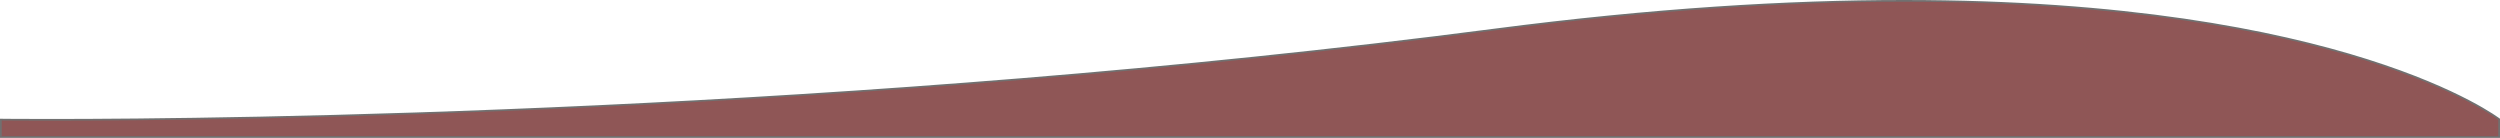 <svg xmlns="http://www.w3.org/2000/svg" viewBox="0 0 1451 80">
  <defs>
    <style>
      .cls-1 {
        fill: #8f5656;
      }

      .cls-2, .cls-3 {
        stroke: none;
      }

      .cls-3 {
        fill: #707070;
      }
    </style>
  </defs>
  <g id="fing" transform="translate(-391 -169)">
    <g id="jim">
      <g id="Group_1" data-name="Group 1">
        <g id="Path_2" data-name="Path 2" class="cls-1" transform="translate(391 246.515)">
          <path class="cls-2" d="M 1450.5 1.985 L 0.5 1.985 L 0.5 -8.09 C 2.791 -8.066 12.787 -7.969 29.214 -7.969 C 131.416 -7.969 493.887 -11.746 867.175 -60.342 C 911.235 -66.078 954.324 -70.389 995.245 -73.155 C 1033.125 -75.716 1070.047 -77.015 1104.989 -77.015 C 1135.592 -77.015 1165.384 -76.02 1193.536 -74.057 C 1219.13 -72.274 1243.944 -69.651 1267.29 -66.261 C 1306.608 -60.553 1342.542 -52.594 1374.095 -42.605 C 1386.49 -38.681 1398.23 -34.431 1408.989 -29.972 C 1417.596 -26.405 1425.598 -22.697 1432.773 -18.951 C 1443.737 -13.228 1449.412 -9.152 1450.5 -8.346 L 1450.5 1.985 Z"/>
          <path class="cls-3" d="M 1450 1.485 L 1450 -8.093 C 1448.535 -9.161 1442.897 -13.106 1432.484 -18.538 C 1425.316 -22.278 1417.321 -25.979 1408.722 -29.541 C 1397.973 -33.993 1386.243 -38.237 1373.86 -42.155 C 1342.335 -52.129 1306.432 -60.077 1267.149 -65.776 C 1243.823 -69.161 1219.031 -71.78 1193.46 -73.561 C 1165.331 -75.521 1135.565 -76.515 1104.989 -76.515 C 1070.059 -76.515 1033.147 -75.217 995.279 -72.657 C 954.368 -69.891 911.289 -65.581 867.239 -59.846 C 493.922 -11.246 131.423 -7.469 29.214 -7.469 C 13.788 -7.469 4.031 -7.554 1 -7.585 L 1 1.485 L 1450 1.485 M 1451 2.485 L 0 2.485 L 0 -8.596 C 0 -8.596 10.254 -8.469 29.214 -8.469 C 132.41 -8.469 493.807 -12.239 867.11 -60.838 C 958.838 -72.779 1037.693 -77.515 1104.989 -77.515 C 1361.884 -77.515 1451 -8.596 1451 -8.596 L 1451 2.485 Z"/>
        </g>
      </g>
    </g>
  </g>
</svg>
